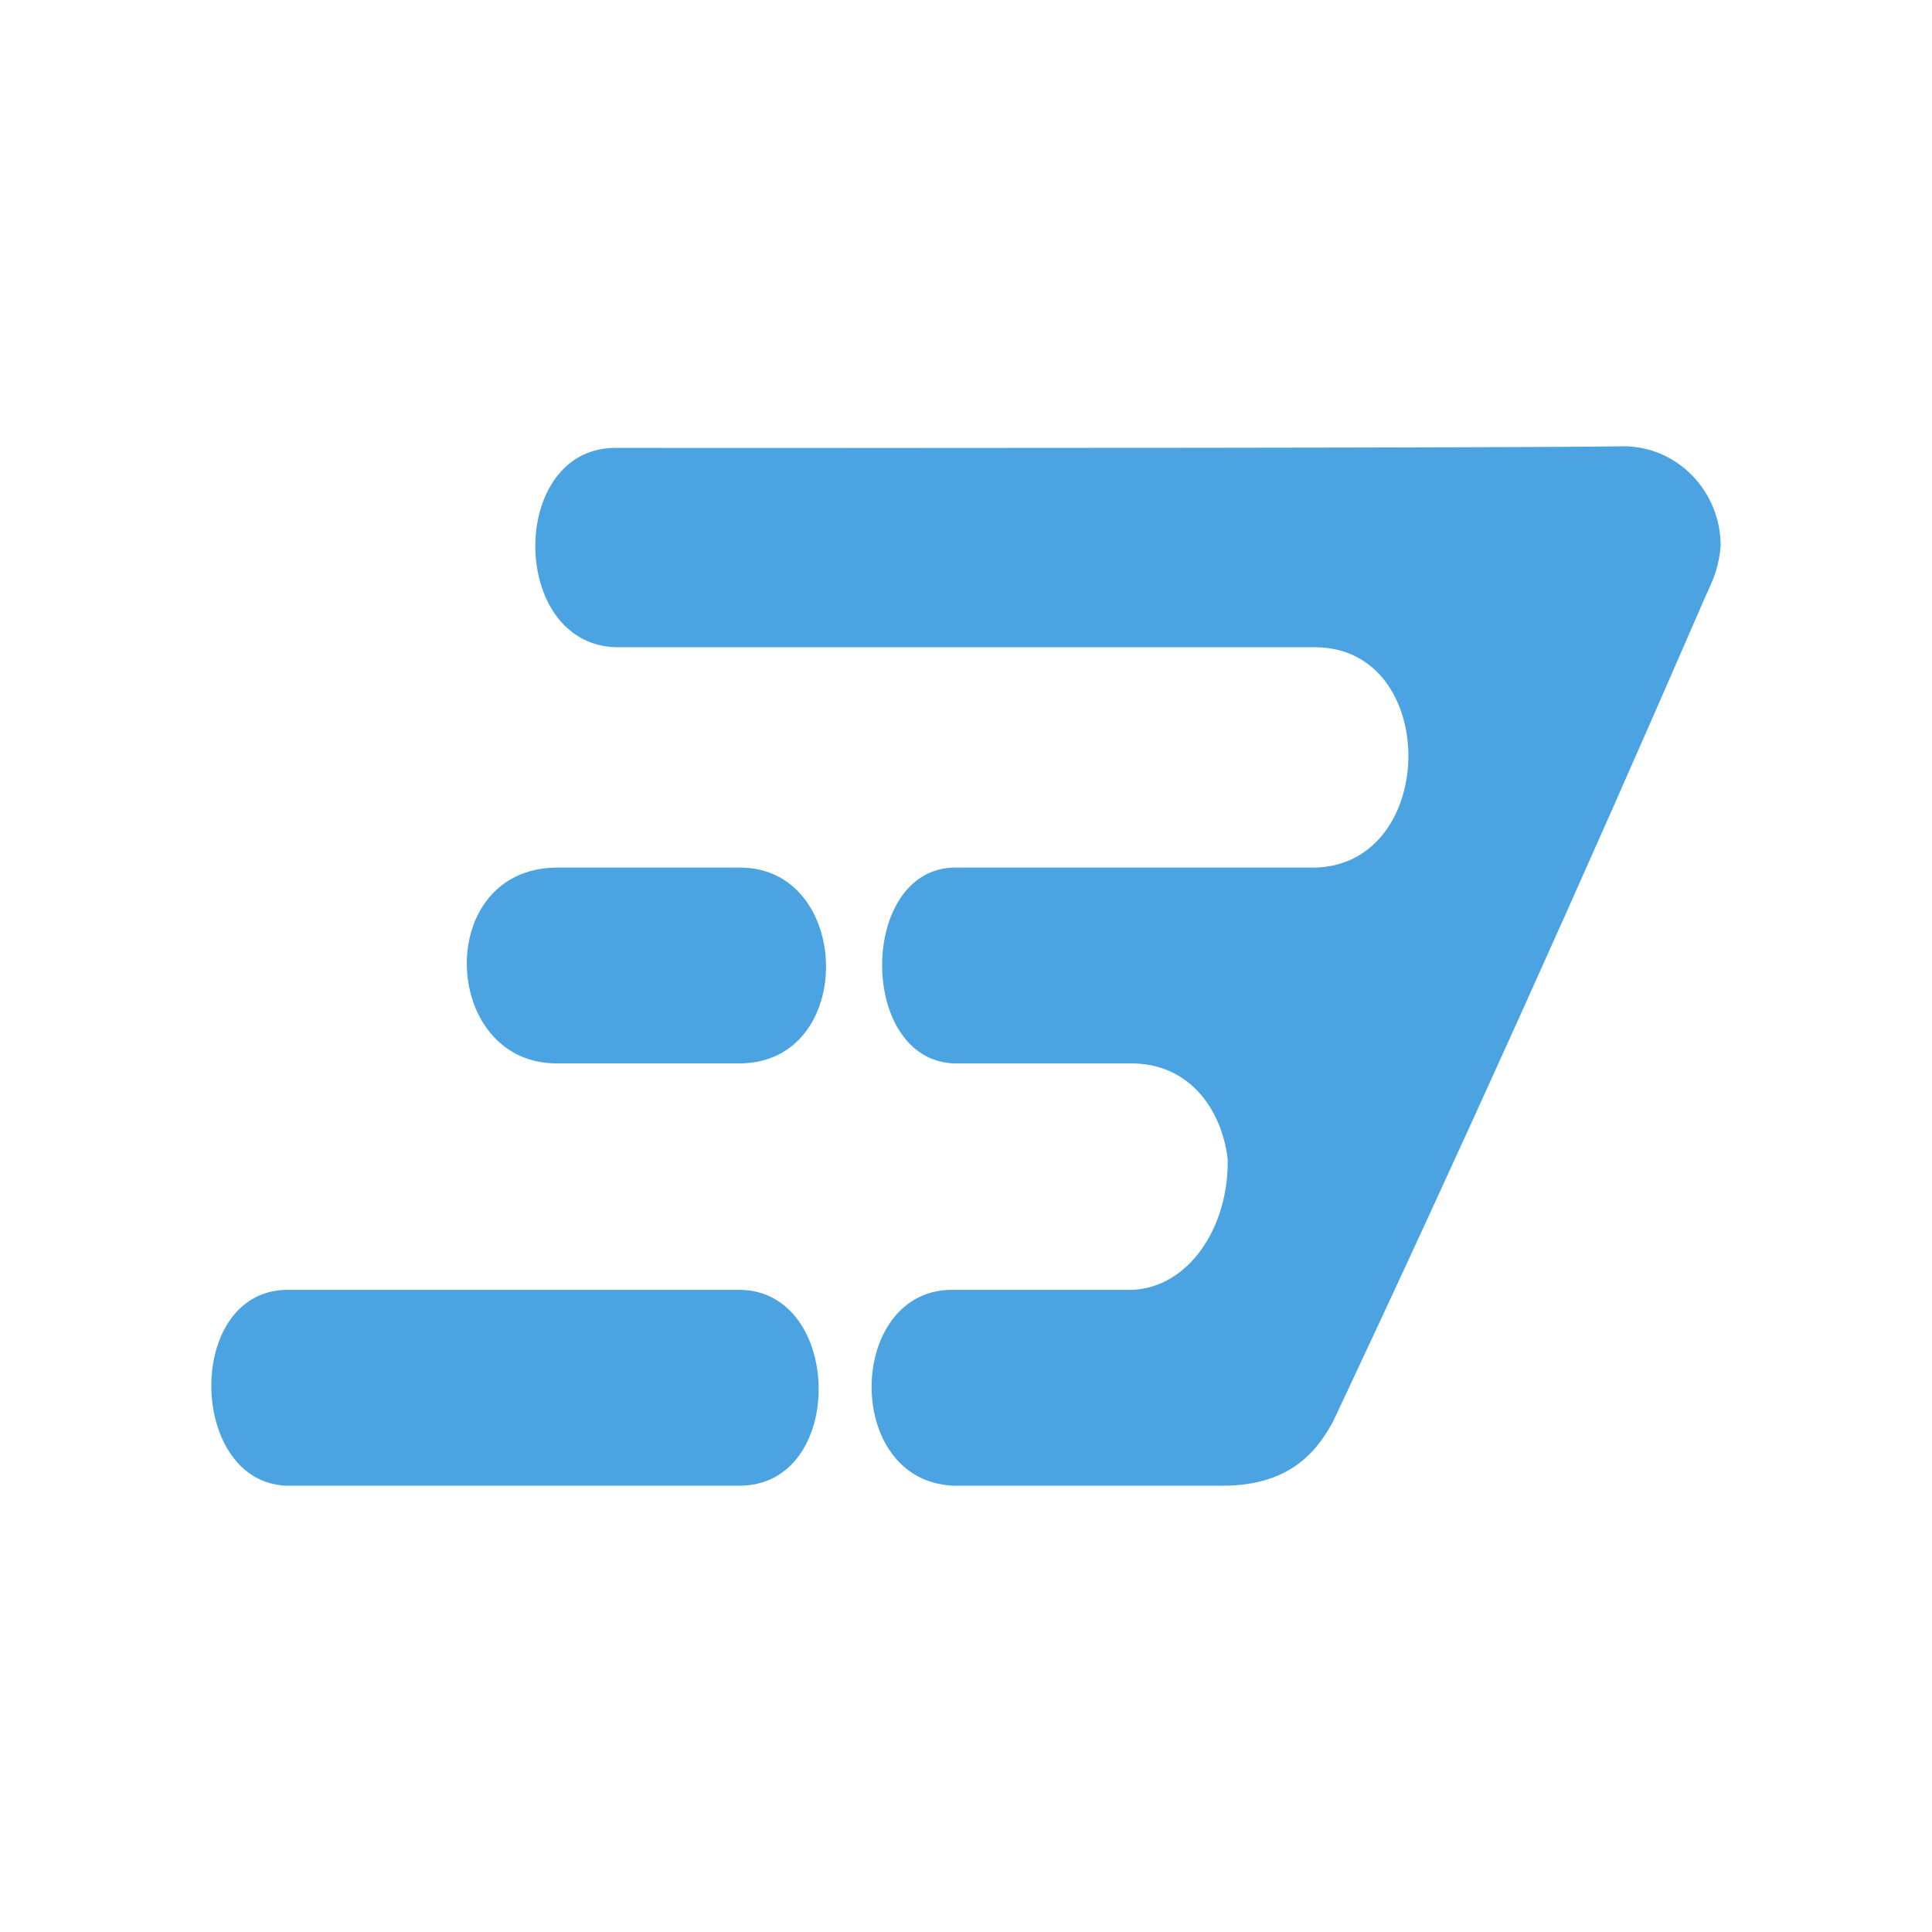 <svg xmlns="http://www.w3.org/2000/svg" fill="none" viewBox="0 0 128 128"><path fill="#4ca3e2" d="M107.56 29.568c-6.779.104-44.793.122-66.682.105-7.229-.124-7.203 13.1 0 13.21h46.223c8.324-.022 8.232 14.42 0 14.598H63.18c-6.287.152-6.345 12.704 0 12.972h11.758c3.85 0 5.982 3 6.4 6.317.088 4.545-2.599 8.586-6.4 8.687H63.179c-7.083-.133-7.403 12.677 0 12.975h17.76c4.808.034 6.475-2.638 7.362-4.216 8.345-17.716 16.58-36.007 24.461-54.175.503-1.203 1.082-2.072 1.238-3.865 0-3.65-2.883-6.61-6.44-6.608zM36.821 57.48c-8.11.133-7.603 12.909 0 12.972h12.165c7.797 0 7.51-13.021 0-12.972zm-17.84 27.976c-6.768.109-6.514 12.75 0 12.975h30.005c7.105.018 6.902-12.953 0-12.975z"/></svg>
